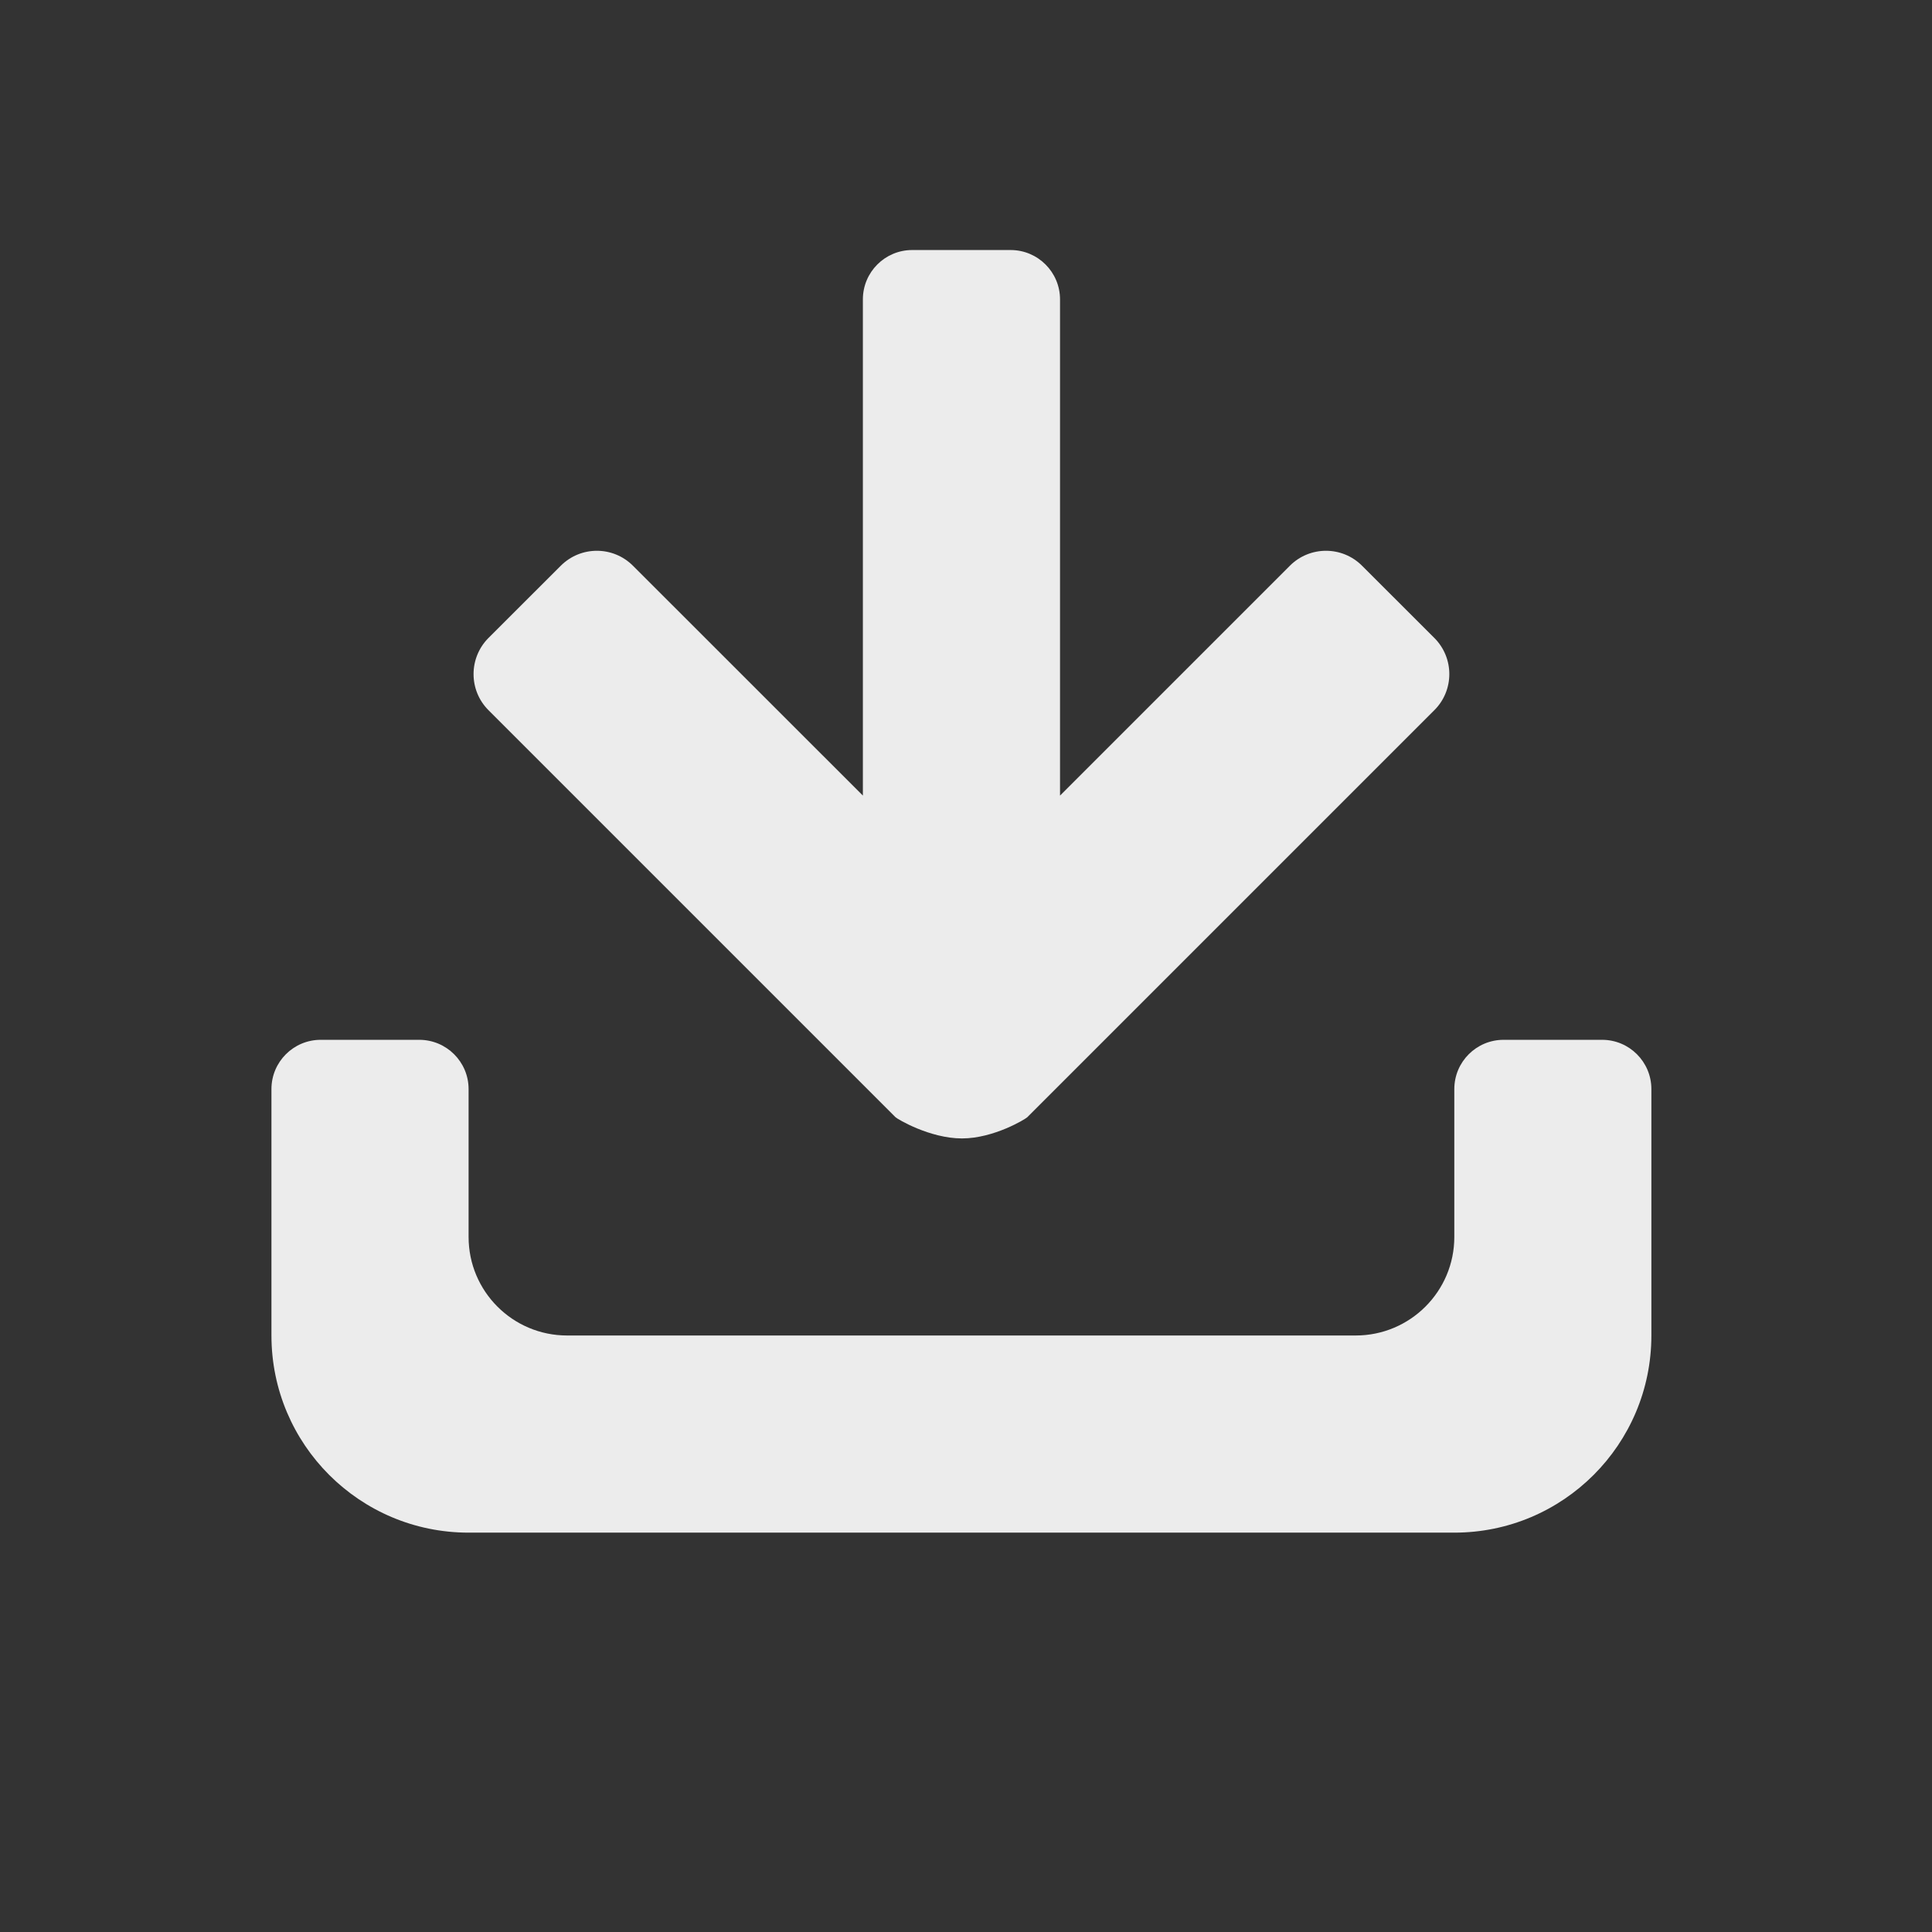<svg width="24" height="24" viewBox="0 0 24 24" fill="none" xmlns="http://www.w3.org/2000/svg">
<rect x="0" y="0" width="24" height="24" fill="#333333" stroke="none"/>
<path d="M18.066 19.039H5.821C4.468 19.039 3.372 17.943 3.372 16.59V13.529C3.372 13.191 3.646 12.917 3.984 12.917H5.208C5.546 12.917 5.821 13.191 5.821 13.529V15.366C5.821 16.042 6.369 16.59 7.045 16.59H16.841C17.517 16.59 18.066 16.042 18.066 15.366V13.529C18.066 13.191 18.34 12.917 18.678 12.917H19.902C20.24 12.917 20.514 13.191 20.514 13.529V16.59C20.514 17.943 19.418 19.039 18.066 19.039ZM6.966 7.028C7.214 6.78 7.615 6.78 7.863 7.028L10.719 9.883V3.719C10.719 3.381 10.993 3.106 11.331 3.106H12.555C12.893 3.106 13.168 3.381 13.168 3.719V9.883L16.023 7.028C16.271 6.78 16.673 6.78 16.92 7.028L17.818 7.925C18.066 8.173 18.066 8.575 17.818 8.822L12.761 13.879C12.739 13.901 12.346 14.142 11.95 14.142C11.55 14.142 11.147 13.901 11.125 13.879L6.068 8.822C5.821 8.575 5.821 8.173 6.068 7.925L6.966 7.028Z" fill="#ECECEC"/>
</svg>
